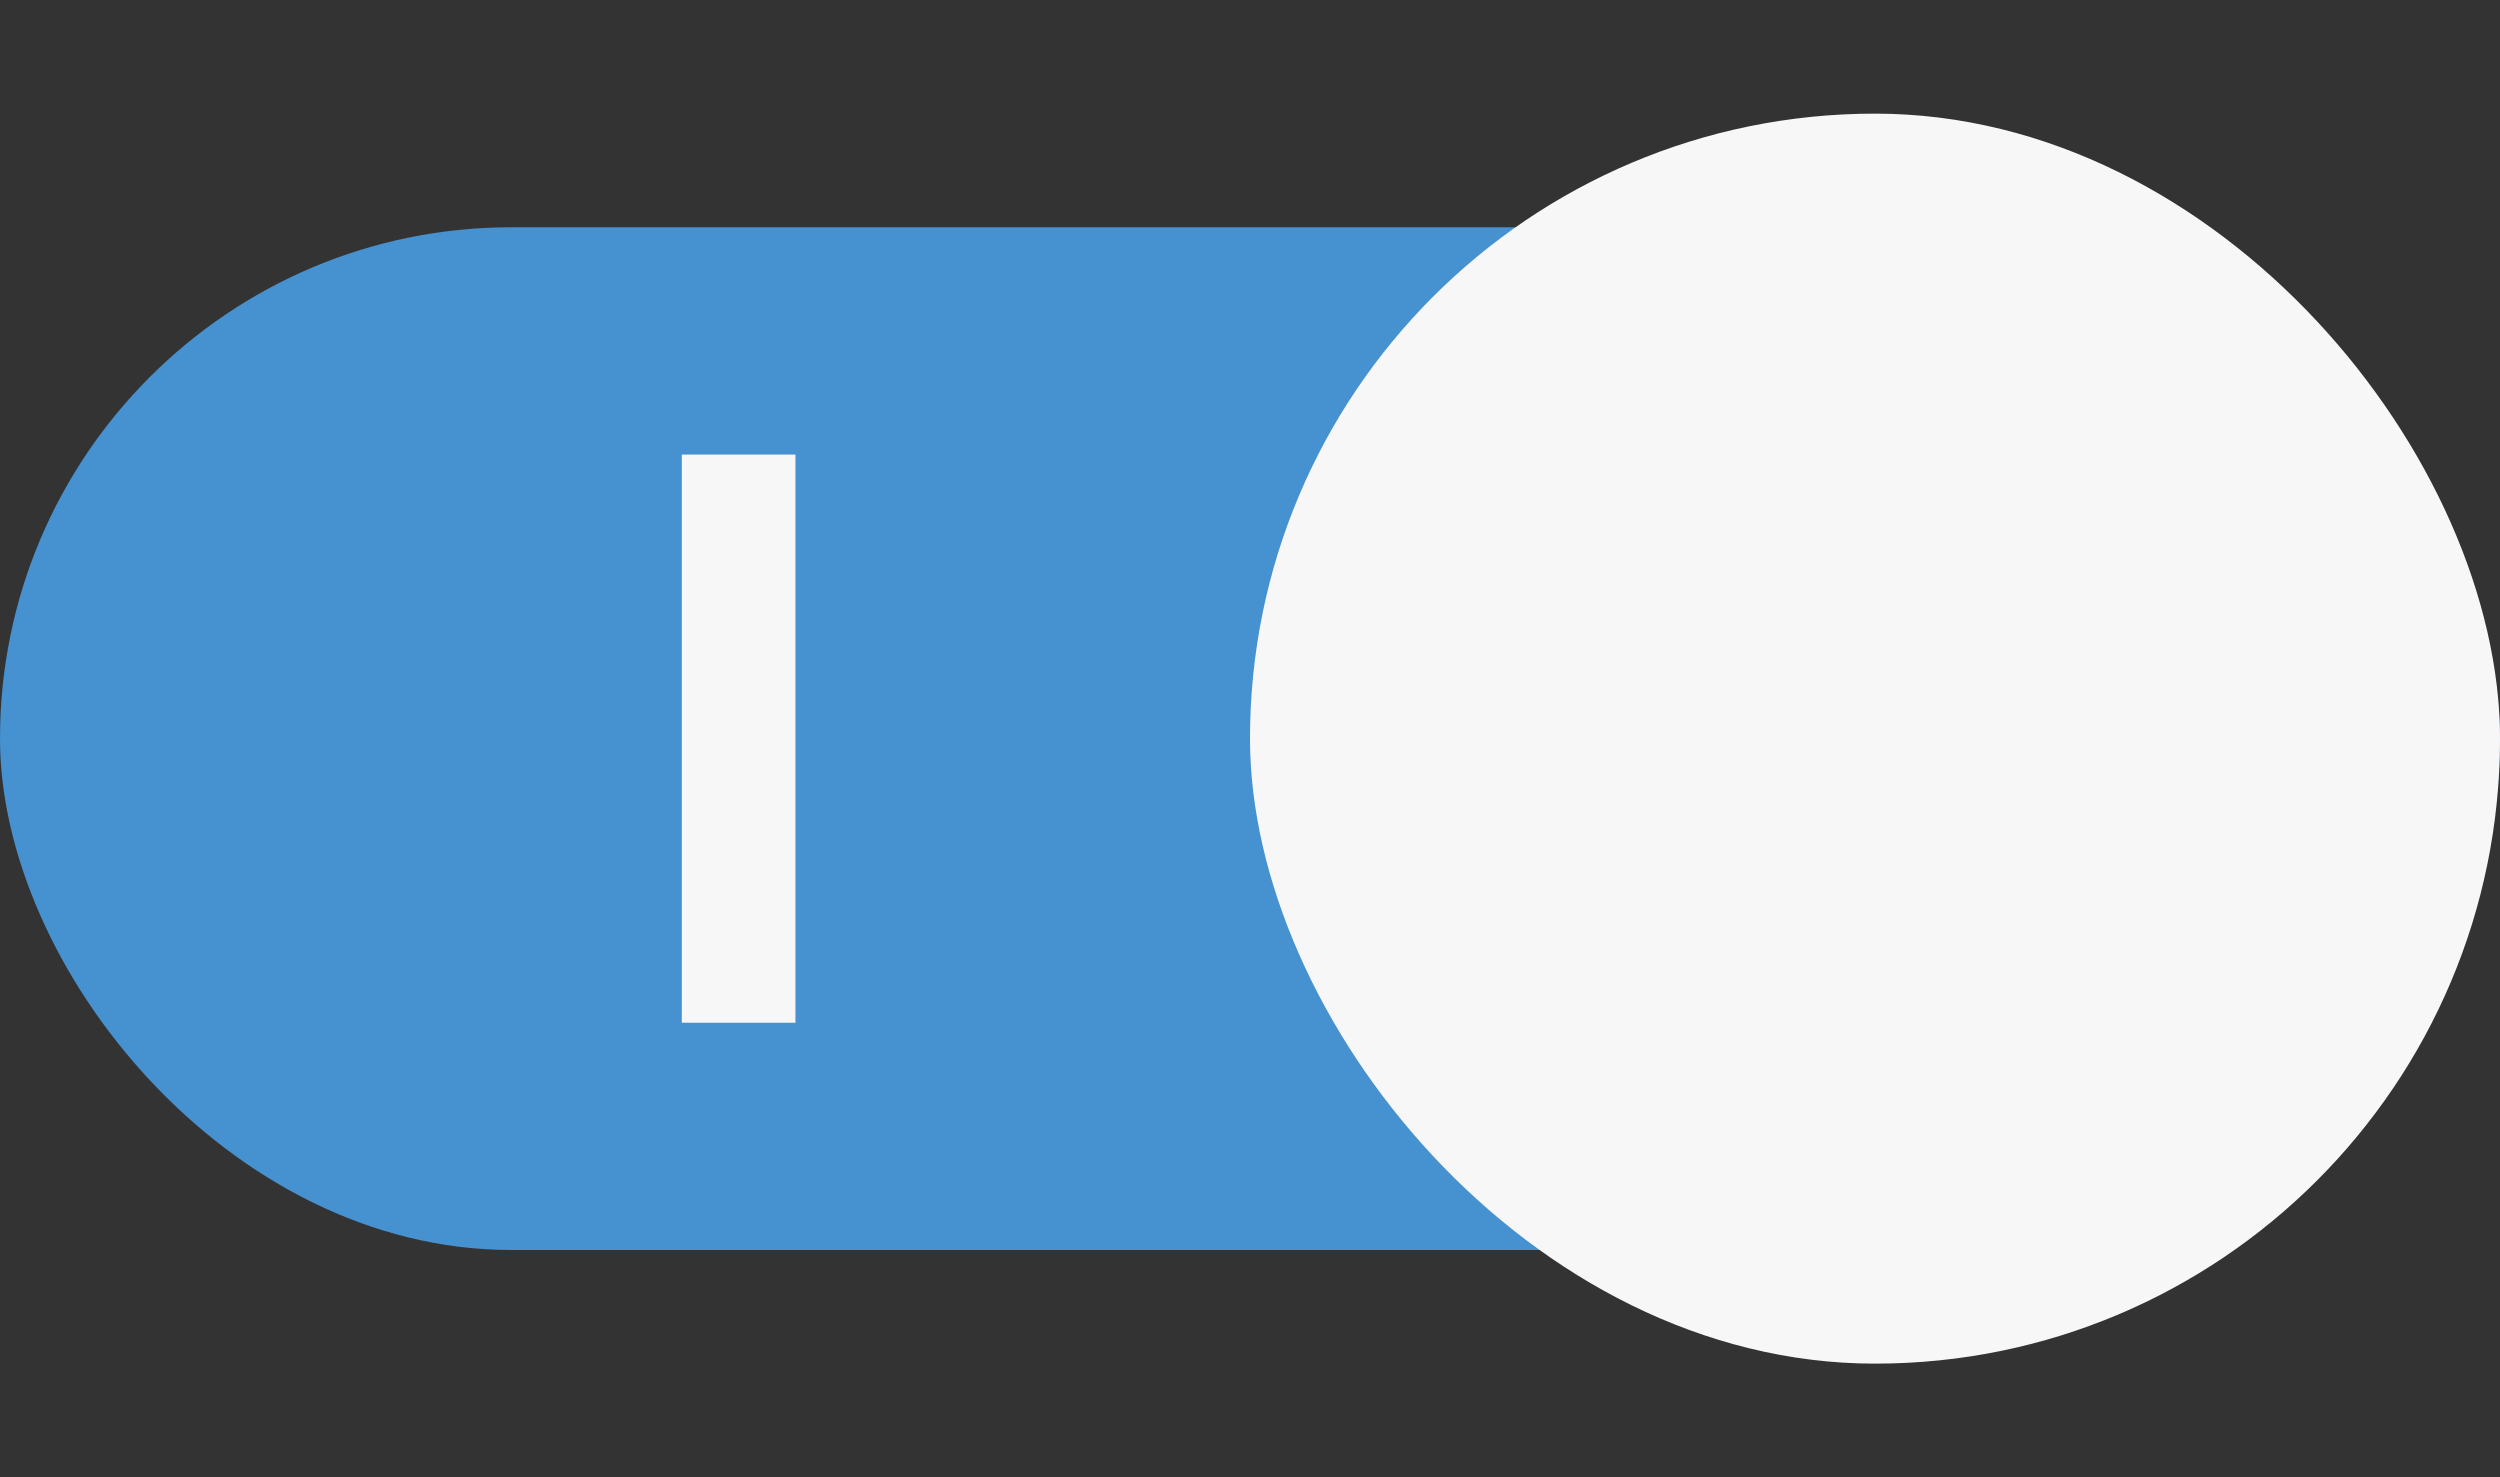 <svg viewBox="0 0 44 26" xmlns="http://www.w3.org/2000/svg">
        <rect x="0" y="0" width="44" height="26" fill="#333333" stroke="none"/>
        <g transform="translate(0 -291.18)">
            <rect y="295.18" width="44" height="18" rx="9" ry="9" style="fill:#4691d0f2;stroke:none;stroke-width:1;marker:none"/>
            <rect x="22" y="293.18" width="22" height="22" rx="11" ry="11" fill="#f8f7f7"/>
        </g>
        <path style="fill:#f8f7f7;fill-opacity:1;stroke:none;stroke-width:2;stroke-linejoin:round;stroke-dashoffset:2" d="M14 8v10h-2V8Z"/>
    </svg>